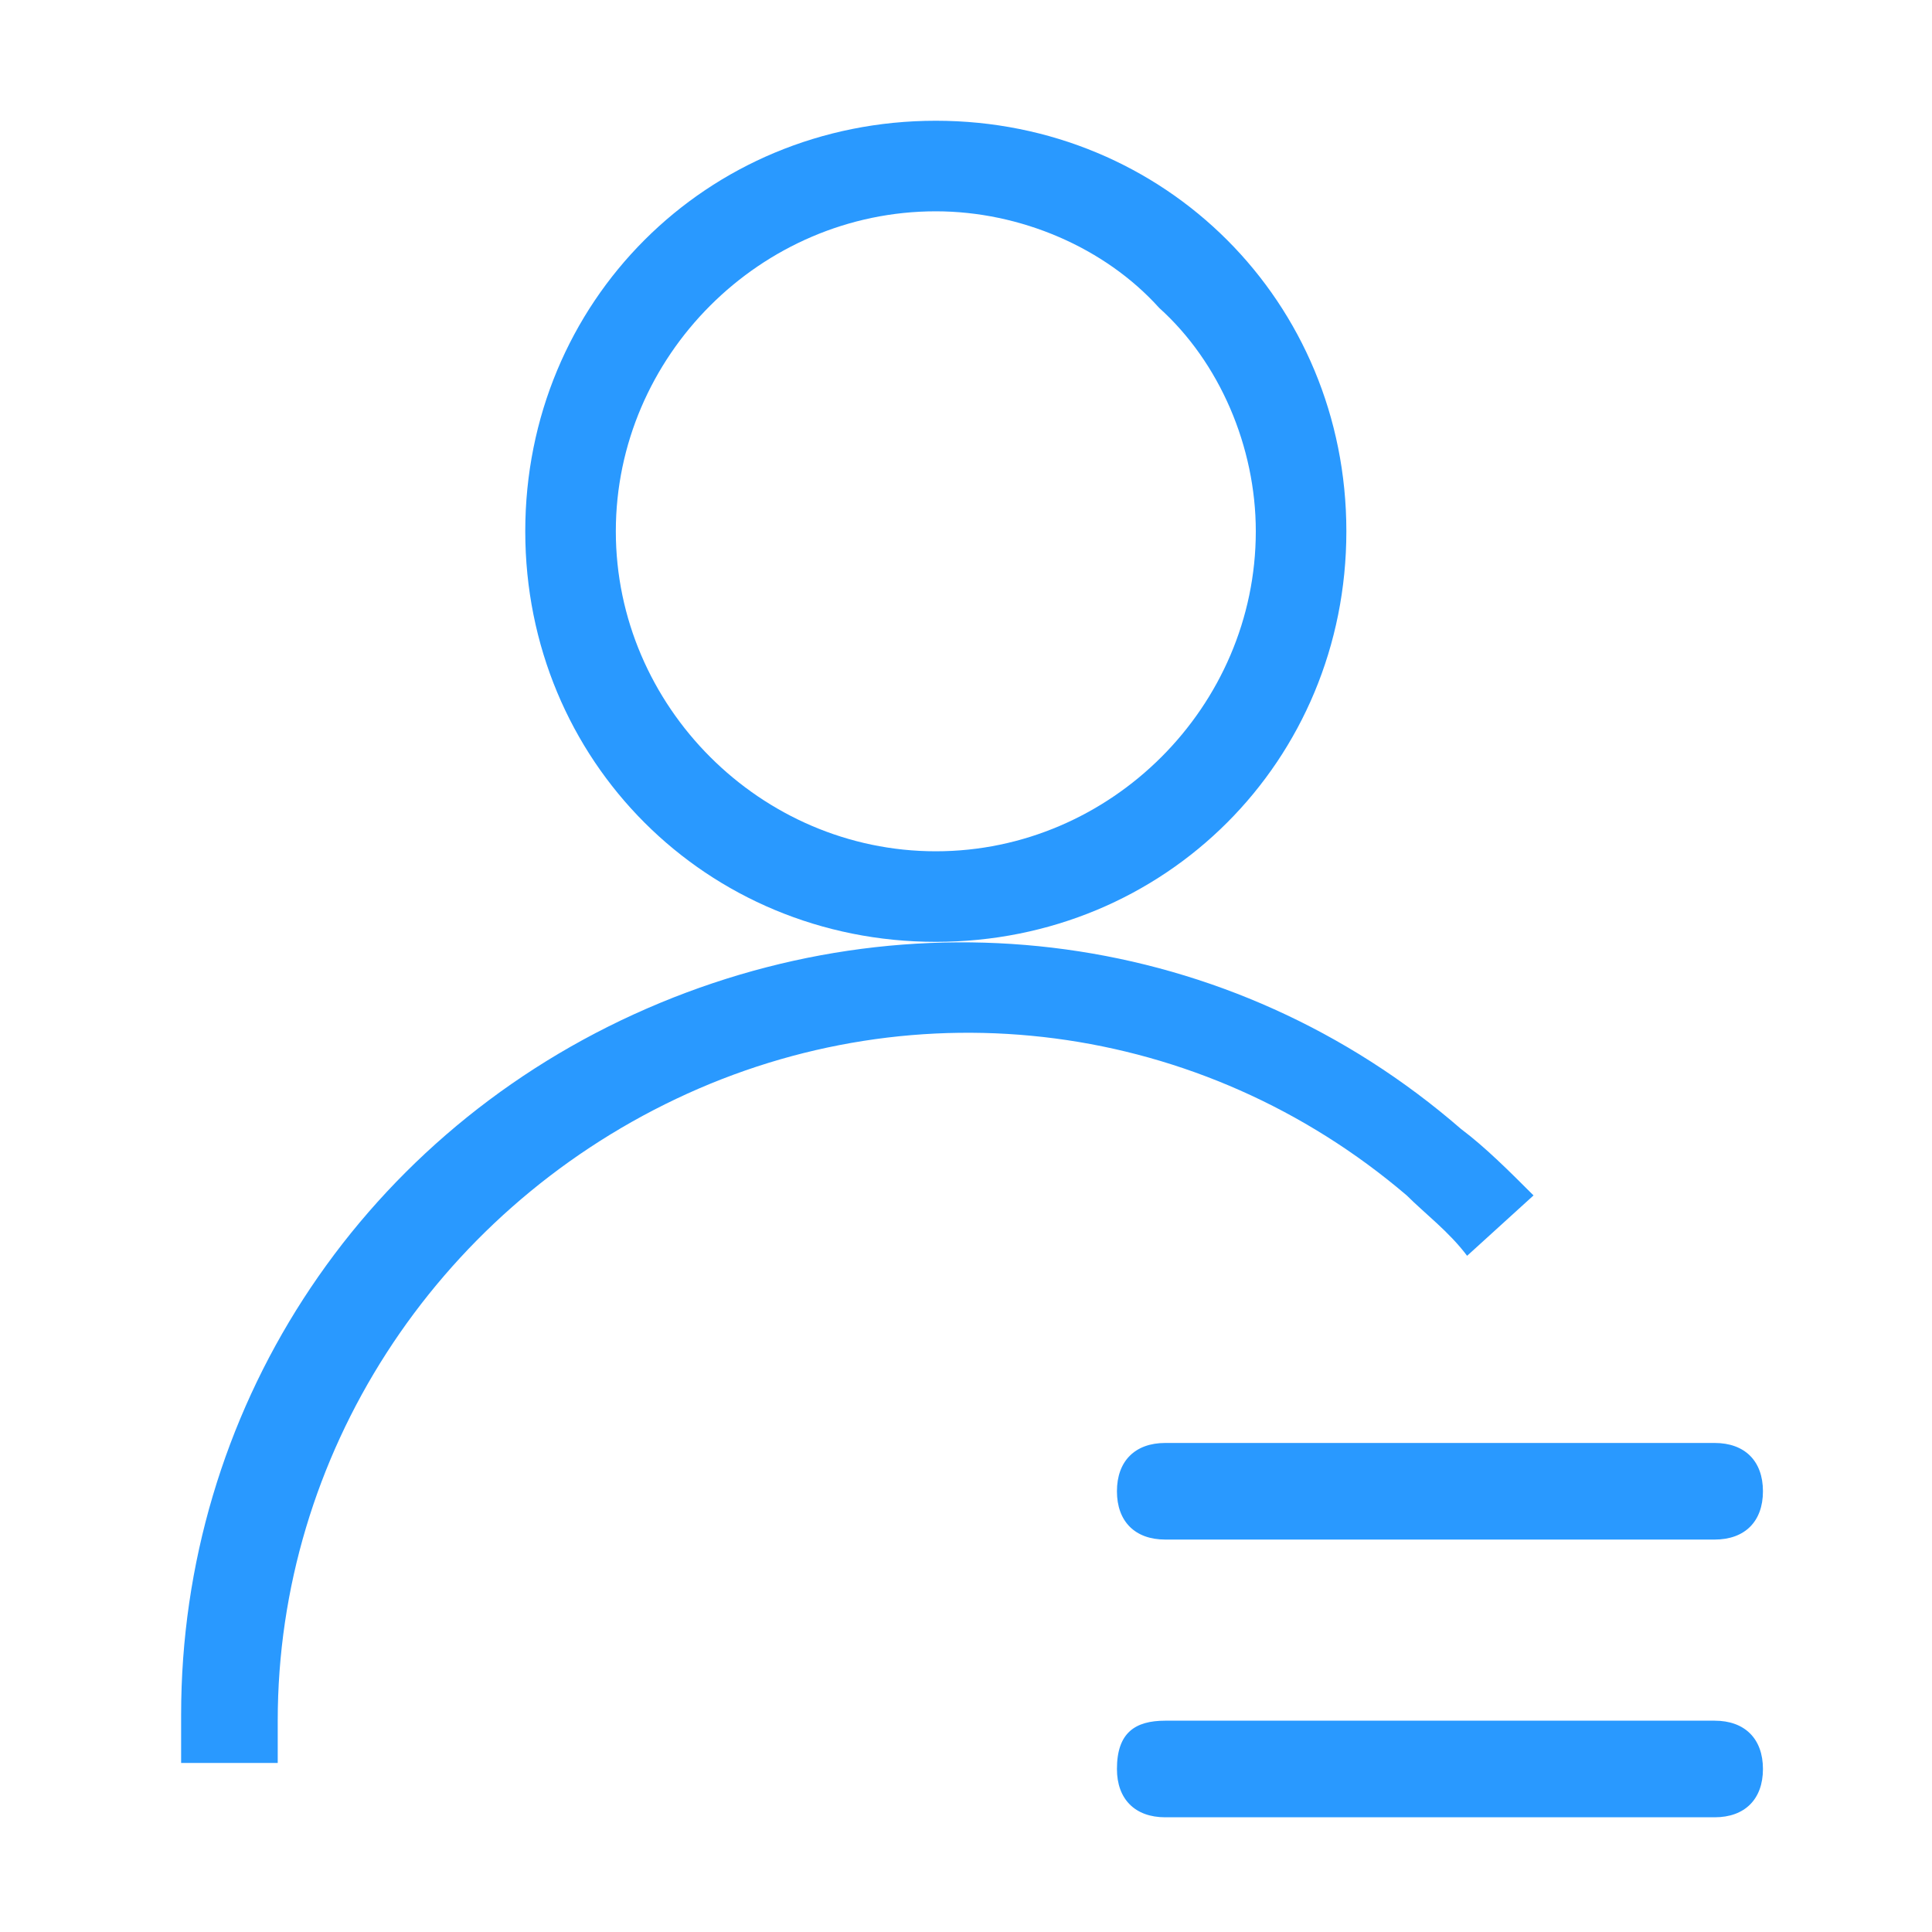 <svg t="1574070156686" class="icon" viewBox="0 0 1024 1024" version="1.1" xmlns="http://www.w3.org/2000/svg" p-id="3374" width="48" height="48"><path d="M496 499.2c-121.6 0-217.6-96-217.6-217.6s96-217.6 217.6-217.6 217.6 96 217.6 217.6-96 217.6-217.6 217.6z m0-387.2c-92.8 0-169.6 76.8-169.6 169.6s76.8 169.6 169.6 169.6 169.6-76.8 169.6-169.6c0-44.8-19.2-89.6-51.2-118.4-28.8-32-73.6-51.2-118.4-51.2zM96 934.4v-25.6c0-160 92.8-304 240-371.2s316.8-44.8 438.4 60.8c12.8 9.6 25.6 22.4 38.4 35.2l-35.2 32c-9.6-12.8-22.4-22.4-32-32-108.8-92.8-259.2-112-387.2-51.2s-211.2 188.8-211.2 329.6v22.4H96zM617.6 764.8h291.2c16 0 25.6 9.6 25.6 25.6s-9.6 25.6-25.6 25.6h-291.2c-16 0-25.6-9.6-25.6-25.6s9.6-25.6 25.6-25.6zM617.6 912h291.2c16 0 25.6 9.6 25.6 25.6s-9.6 25.6-25.6 25.6h-291.2c-16 0-25.6-9.6-25.6-25.6 0-19.2 9.6-25.6 25.6-25.6z" fill="#2999FF" p-id="3375"></path></svg>